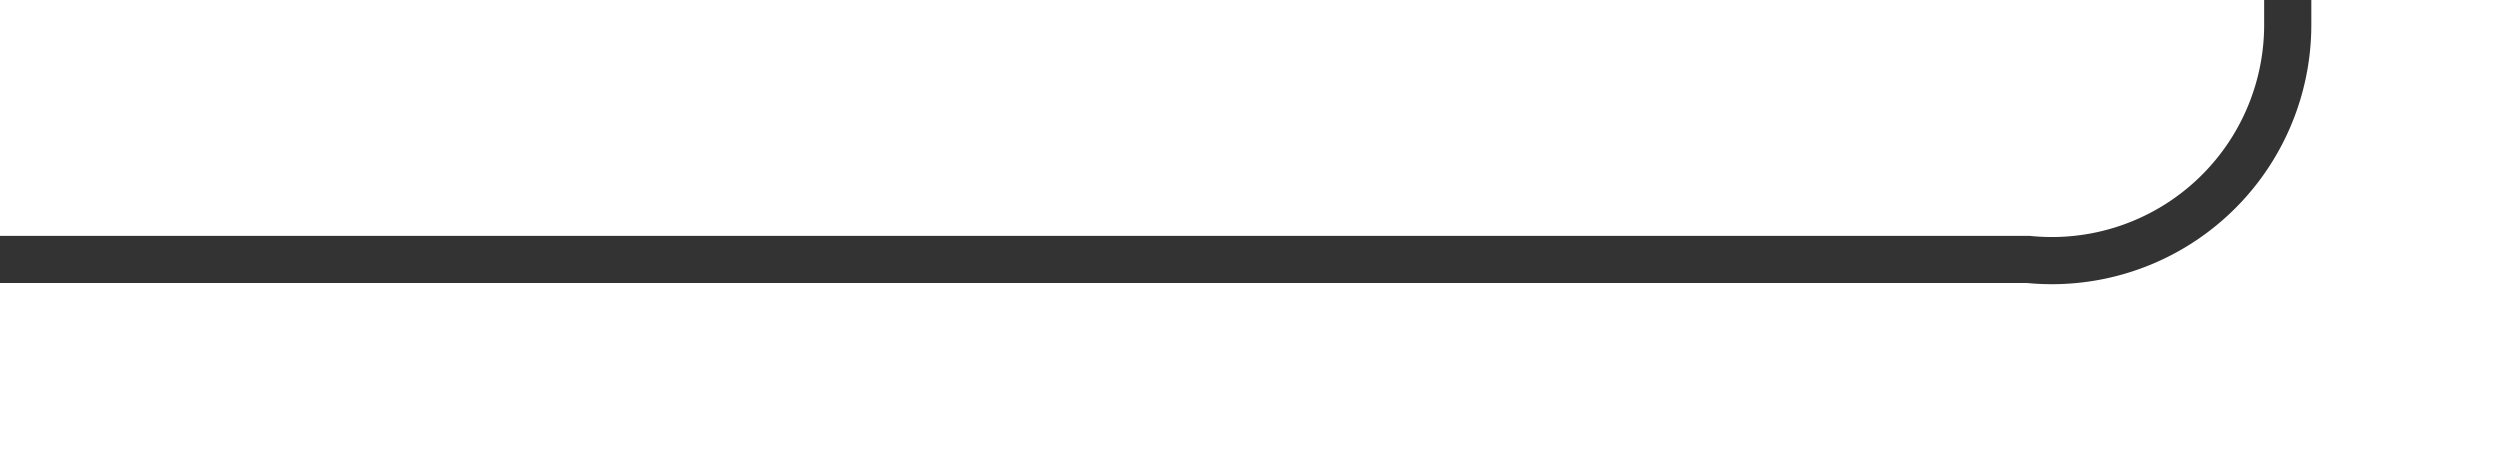 ﻿<?xml version="1.0" encoding="utf-8"?>
<svg version="1.1" xmlns:xlink="http://www.w3.org/1999/xlink" width="53px" height="10px" preserveAspectRatio="xMinYMid meet" viewBox="296 3662  53 8" xmlns="http://www.w3.org/2000/svg">
  <path d="M 296 3666.5  L 339 3666.5  A 5 5 0 0 0 344.5 3661.5 L 344.5 3611  A 5 5 0 0 1 349.5 3606.5 L 388 3606.5  " stroke-width="1" stroke="#333333" fill="none" />
  <path d="M 387 3612.8  L 393 3606.5  L 387 3600.2  L 387 3612.8  Z " fill-rule="nonzero" fill="#333333" stroke="none" />
</svg>